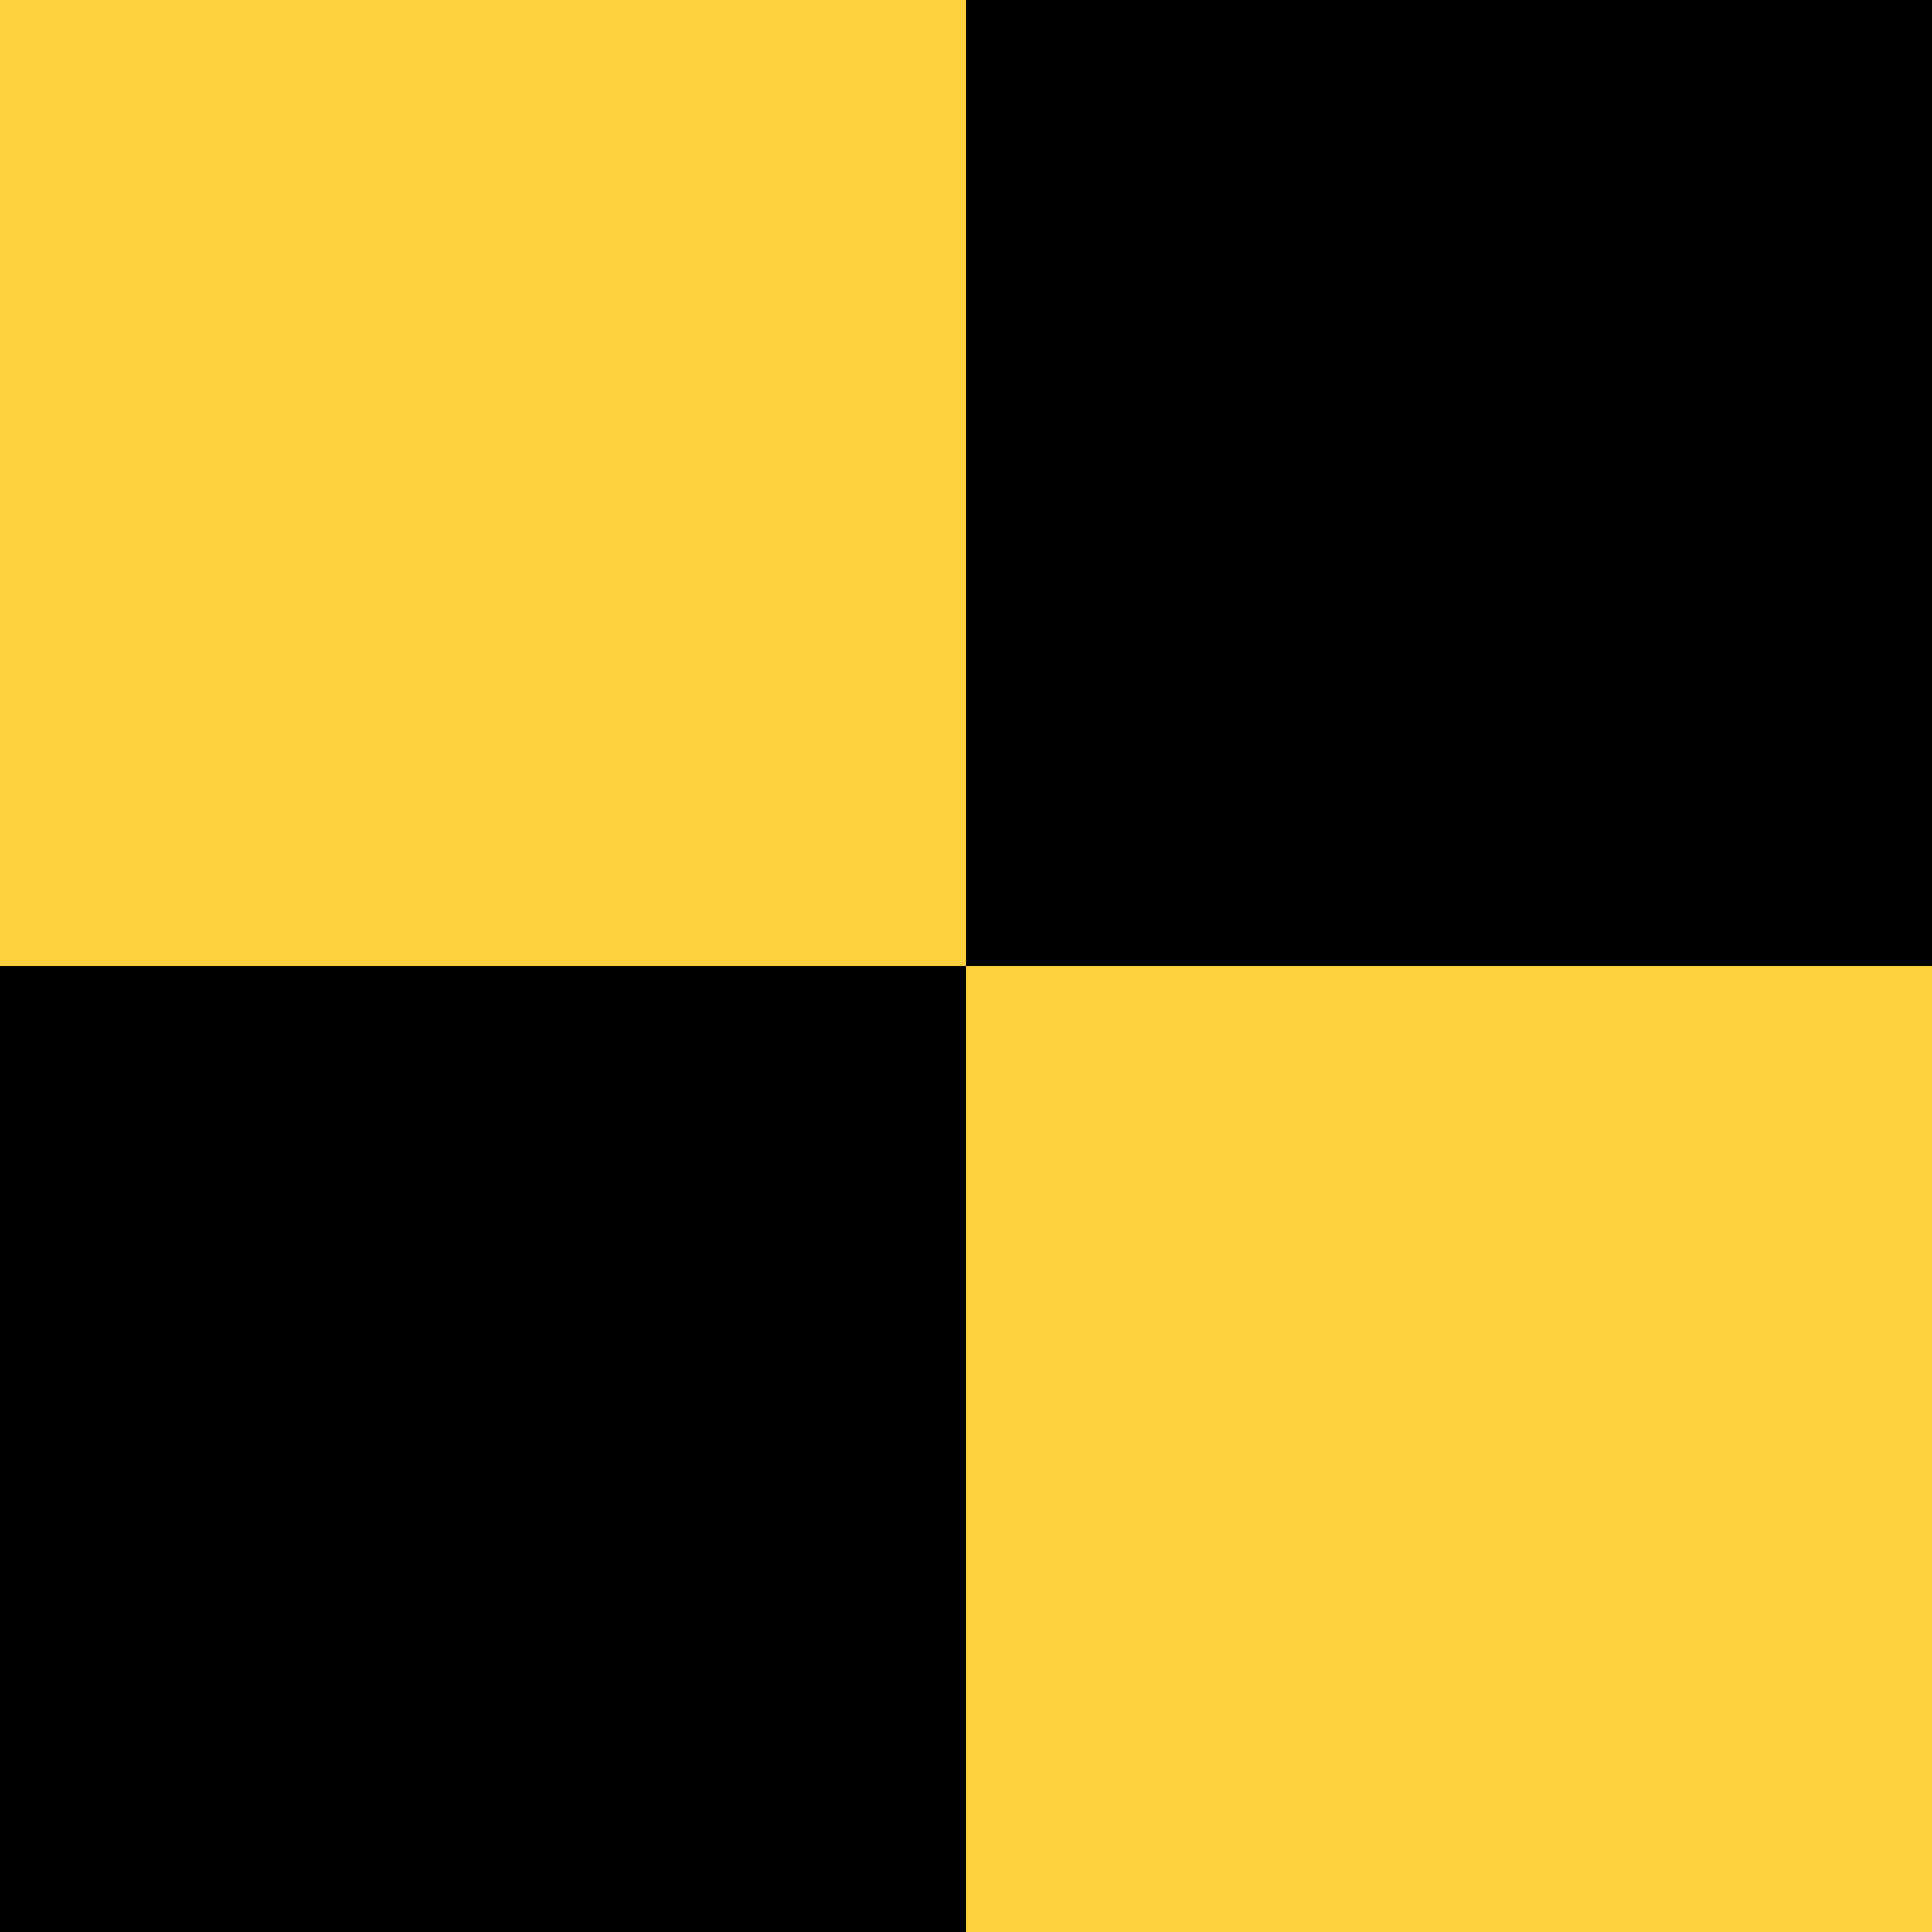 <svg width="120" height="120" xmlns="http://www.w3.org/2000/svg">
  <rect width="60" height="60" x="0" y="0" style="fill:#fdd13d;"/>
  <rect width="60" height="60" x="60" y="0" style="fill:black;"/>
  <rect width="60" height="60" x="0" y="60" style="fill:black;"/>
  <rect width="60" height="60" x="60" y="60" style="fill:#fdd13d;"/>
</svg>
